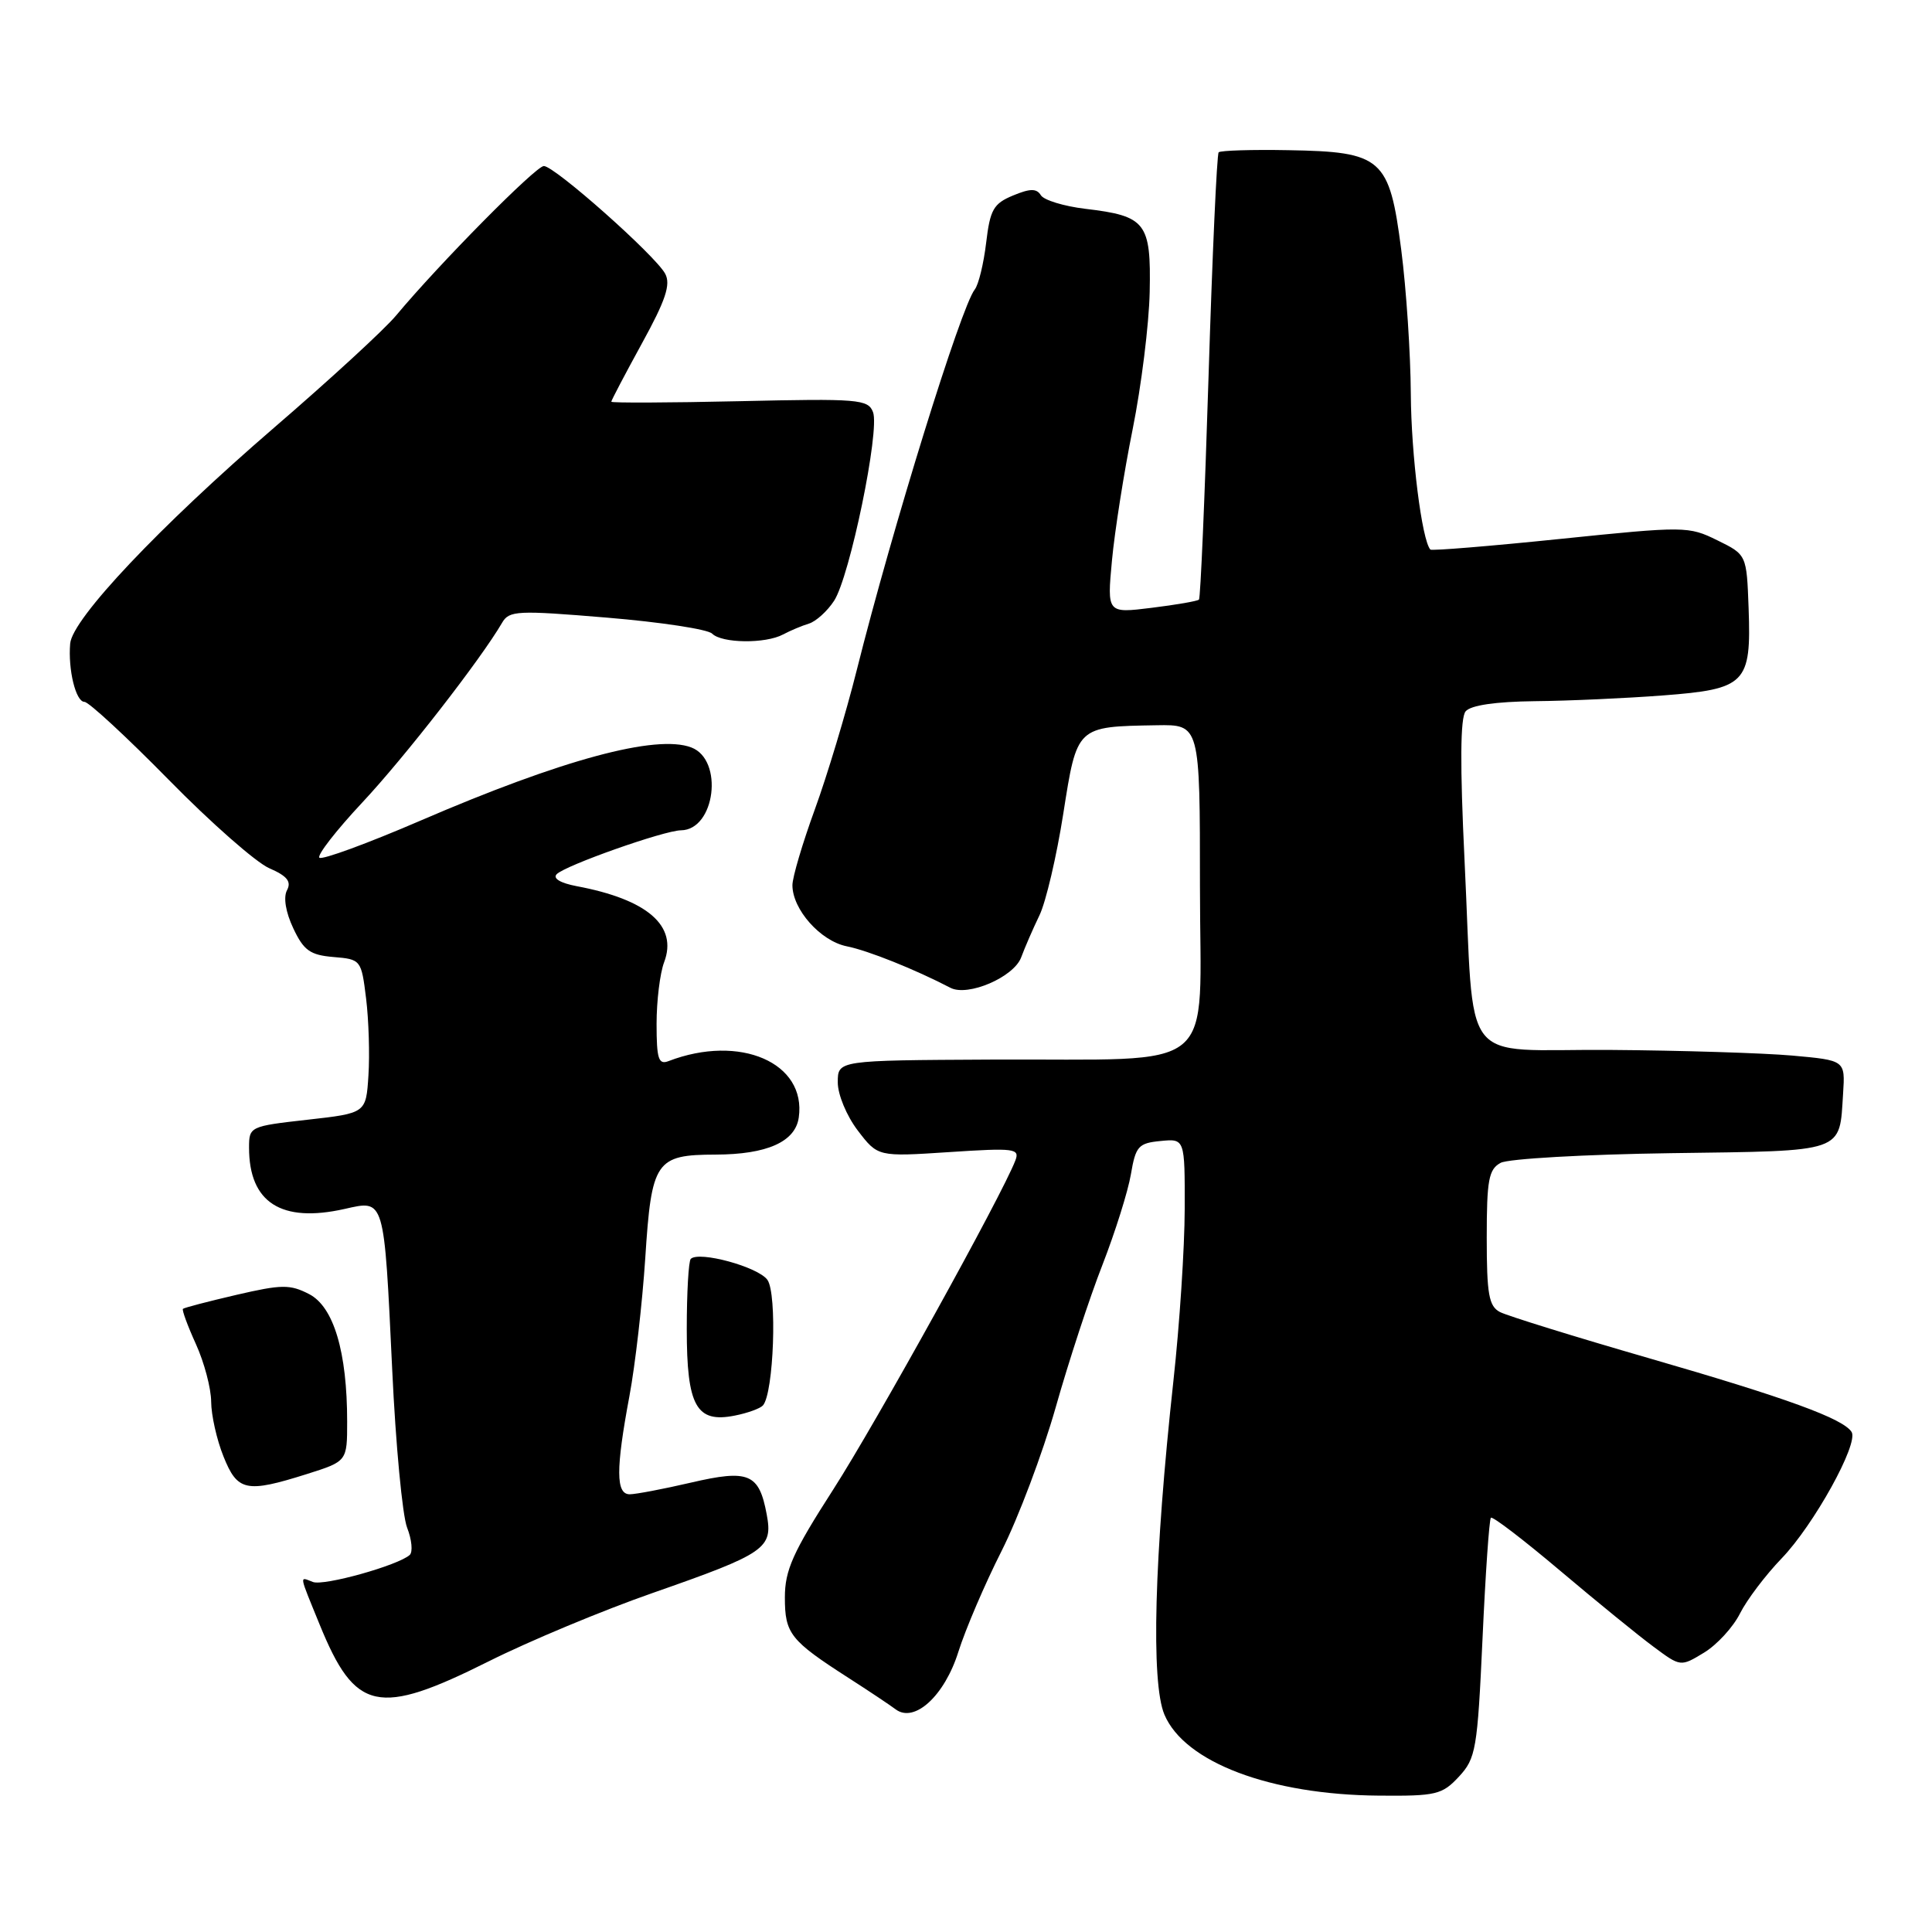 <?xml version="1.0" encoding="UTF-8" standalone="no"?>
<!DOCTYPE svg PUBLIC "-//W3C//DTD SVG 1.1//EN" "http://www.w3.org/Graphics/SVG/1.1/DTD/svg11.dtd" >
<svg xmlns="http://www.w3.org/2000/svg" xmlns:xlink="http://www.w3.org/1999/xlink" version="1.1" viewBox="0 0 256 256">
 <g >
 <path fill="currentColor"
d=" M 193.32 235.41 C 195.56 232.99 195.77 231.80 196.44 217.17 C 196.83 208.56 197.33 201.33 197.55 201.11 C 197.78 200.89 201.90 204.05 206.73 208.13 C 211.55 212.20 217.12 216.74 219.10 218.20 C 222.69 220.87 222.69 220.87 225.80 218.98 C 227.51 217.94 229.65 215.61 230.56 213.79 C 231.47 211.98 233.95 208.70 236.08 206.49 C 240.33 202.08 246.30 191.30 245.35 189.75 C 244.25 187.98 236.74 185.24 218.50 179.97 C 208.60 177.11 199.71 174.35 198.75 173.85 C 197.28 173.08 197.00 171.49 197.00 164.00 C 197.00 156.34 197.26 154.93 198.85 154.08 C 199.86 153.54 210.03 152.96 221.44 152.80 C 244.69 152.48 243.71 152.82 244.22 144.88 C 244.50 140.50 244.50 140.50 237.50 139.87 C 233.65 139.53 222.76 139.19 213.30 139.12 C 193.08 138.98 195.43 142.04 194.06 114.01 C 193.45 101.37 193.49 95.11 194.20 94.26 C 194.87 93.45 198.17 92.97 203.37 92.91 C 207.84 92.87 215.48 92.52 220.34 92.15 C 231.34 91.31 232.06 90.58 231.70 80.59 C 231.44 73.50 231.44 73.50 227.55 71.59 C 223.75 69.72 223.25 69.71 206.74 71.41 C 197.43 72.37 189.69 73.00 189.53 72.82 C 188.40 71.57 186.99 60.28 186.94 52.20 C 186.91 46.87 186.34 38.27 185.67 33.09 C 184.10 20.94 183.15 20.11 170.71 19.90 C 165.88 19.81 161.73 19.94 161.48 20.18 C 161.24 20.43 160.64 33.78 160.14 49.86 C 159.64 65.94 159.07 79.26 158.87 79.45 C 158.67 79.65 155.84 80.14 152.59 80.54 C 146.69 81.27 146.69 81.27 147.34 74.27 C 147.70 70.42 148.93 62.60 150.08 56.89 C 151.23 51.17 152.25 42.98 152.34 38.68 C 152.53 29.50 151.85 28.62 143.82 27.67 C 140.98 27.33 138.32 26.52 137.92 25.87 C 137.35 24.95 136.50 24.96 134.22 25.91 C 131.64 26.98 131.19 27.78 130.67 32.17 C 130.34 34.94 129.66 37.73 129.16 38.36 C 127.34 40.64 118.22 70.07 113.52 88.81 C 112.10 94.48 109.60 102.78 107.97 107.25 C 106.34 111.72 105.00 116.24 105.00 117.29 C 105.00 120.51 108.72 124.69 112.20 125.39 C 115.02 125.95 121.25 128.45 125.94 130.89 C 128.25 132.09 134.33 129.48 135.31 126.86 C 135.79 125.56 136.88 123.05 137.74 121.27 C 138.59 119.50 140.01 113.44 140.89 107.82 C 142.72 96.18 142.61 96.28 153.25 96.10 C 159.00 96.00 159.00 96.00 159.00 117.45 C 159.00 142.76 162.04 140.25 131.30 140.40 C 111.01 140.50 111.01 140.50 111.01 143.41 C 111.00 145.02 112.18 147.86 113.66 149.80 C 116.32 153.28 116.32 153.28 125.76 152.66 C 134.44 152.09 135.15 152.18 134.54 153.77 C 132.81 158.31 116.08 188.54 110.40 197.38 C 105.05 205.70 104.00 208.06 104.00 211.67 C 104.00 216.47 104.71 217.37 112.43 222.33 C 115.14 224.07 117.94 225.94 118.67 226.49 C 121.16 228.37 125.16 224.71 126.99 218.87 C 127.92 215.92 130.49 209.90 132.72 205.50 C 134.94 201.10 138.16 192.55 139.88 186.50 C 141.59 180.45 144.38 171.94 146.08 167.60 C 147.77 163.25 149.47 157.85 149.85 155.60 C 150.48 151.88 150.85 151.47 153.77 151.19 C 157.00 150.87 157.00 150.87 156.98 160.19 C 156.97 165.31 156.30 175.57 155.48 183.00 C 152.94 206.29 152.49 222.92 154.29 227.19 C 156.96 233.52 168.34 237.82 182.71 237.93 C 190.30 238.00 191.10 237.80 193.32 235.41 Z  M 64.77 220.13 C 70.12 217.45 79.90 213.37 86.50 211.07 C 101.49 205.83 102.44 205.17 101.59 200.65 C 100.58 195.24 99.22 194.67 91.53 196.46 C 87.87 197.31 84.23 198.00 83.44 198.00 C 81.60 198.00 81.59 194.68 83.40 185.00 C 84.17 180.88 85.11 172.65 85.50 166.72 C 86.33 153.81 86.88 153.01 94.82 152.99 C 101.63 152.97 105.38 151.30 105.84 148.08 C 106.88 140.81 98.03 136.98 88.59 140.60 C 87.26 141.12 87.00 140.32 87.00 135.67 C 87.00 132.62 87.45 128.95 88.00 127.50 C 89.83 122.68 85.80 119.18 76.40 117.42 C 74.25 117.01 73.21 116.39 73.77 115.83 C 74.95 114.65 87.98 110.05 90.23 110.02 C 94.77 109.97 95.93 100.68 91.60 99.04 C 86.96 97.27 74.46 100.65 55.71 108.74 C 48.68 111.77 42.65 113.98 42.32 113.65 C 41.99 113.32 44.55 110.03 48.01 106.33 C 53.60 100.36 63.72 87.35 66.53 82.52 C 67.47 80.90 68.53 80.85 80.43 81.84 C 87.52 82.43 93.78 83.38 94.36 83.96 C 95.65 85.25 101.43 85.32 103.76 84.07 C 104.72 83.56 106.26 82.91 107.19 82.63 C 108.12 82.34 109.62 80.99 110.52 79.61 C 112.60 76.43 116.61 57.03 115.68 54.61 C 115.03 52.90 113.75 52.80 97.99 53.16 C 88.64 53.37 81.00 53.40 81.00 53.23 C 81.00 53.05 82.83 49.57 85.06 45.50 C 88.21 39.77 88.90 37.69 88.14 36.27 C 86.85 33.86 73.49 22.00 72.06 22.00 C 71.00 22.00 58.21 34.94 52.48 41.81 C 50.96 43.64 43.69 50.32 36.33 56.66 C 21.15 69.75 9.59 81.98 9.30 85.27 C 9.00 88.71 10.04 93.00 11.19 93.00 C 11.75 93.00 16.78 97.65 22.36 103.33 C 27.94 109.02 33.93 114.28 35.67 115.04 C 38.05 116.07 38.64 116.81 38.03 117.96 C 37.53 118.90 37.85 120.86 38.86 123.00 C 40.24 125.94 41.09 126.55 44.19 126.81 C 47.82 127.11 47.88 127.18 48.51 132.31 C 48.86 135.16 49.00 139.75 48.82 142.50 C 48.50 147.50 48.50 147.50 40.75 148.37 C 33.11 149.23 33.00 149.28 33.00 152.07 C 33.00 159.35 37.26 162.08 45.67 160.19 C 51.00 158.99 50.88 158.57 51.97 181.50 C 52.43 191.40 53.32 200.81 53.94 202.41 C 54.57 204.01 54.72 205.65 54.29 206.04 C 52.76 207.42 42.91 210.18 41.46 209.62 C 39.65 208.93 39.57 208.43 42.35 215.25 C 47.07 226.83 50.08 227.48 64.77 220.13 Z  M 40.66 195.32 C 46.00 193.63 46.00 193.63 46.00 188.37 C 46.00 179.14 44.22 173.17 40.97 171.48 C 38.43 170.17 37.34 170.18 31.31 171.58 C 27.57 172.45 24.39 173.28 24.24 173.43 C 24.09 173.58 24.86 175.68 25.96 178.10 C 27.06 180.52 27.97 183.95 27.98 185.73 C 27.99 187.51 28.72 190.77 29.61 192.98 C 31.46 197.61 32.61 197.86 40.66 195.32 Z  M 101.09 186.23 C 102.53 184.62 103.00 171.38 101.68 169.58 C 100.43 167.86 92.61 165.73 91.53 166.81 C 91.24 167.10 91.00 171.28 91.00 176.10 C 91.00 186.33 92.26 188.60 97.38 187.57 C 99.06 187.24 100.73 186.63 101.09 186.23 Z "/>
</g>
</svg>